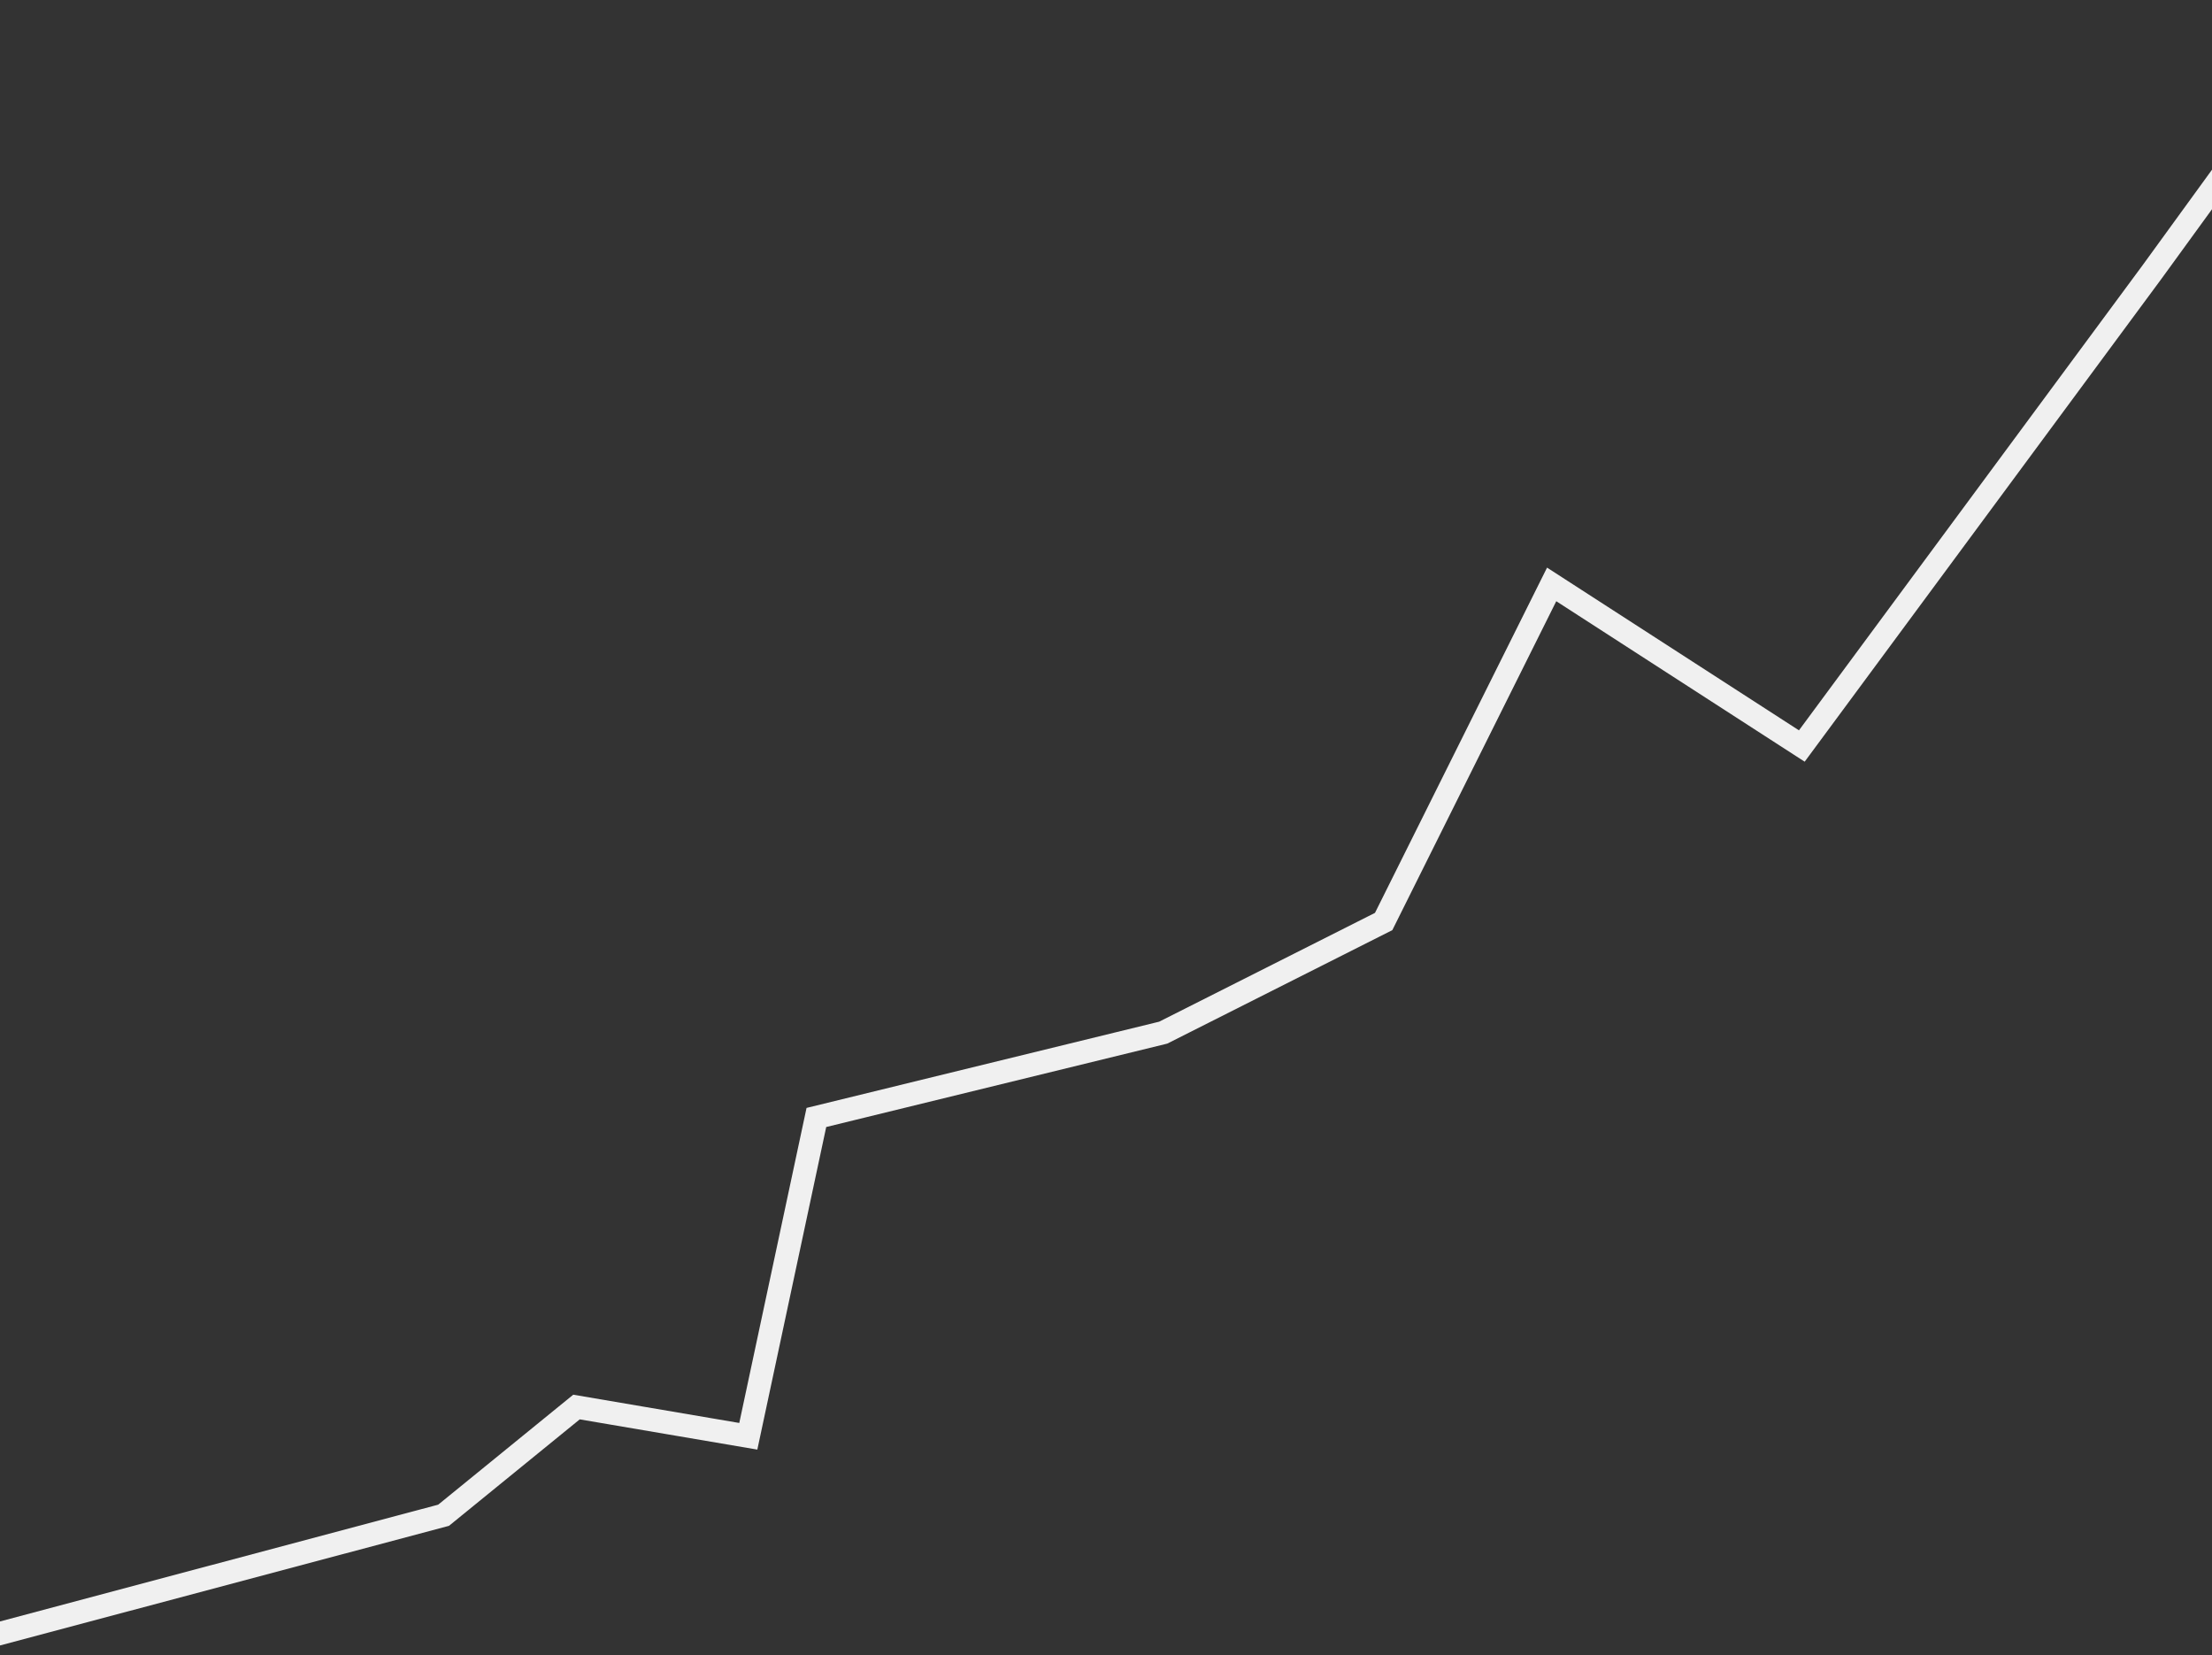 <svg width="393" height="294" viewBox="0 0 393 294" fill="none" xmlns="http://www.w3.org/2000/svg">
<rect x="0" y="0" width="393" height="294" fill="#333333" stroke="none"/>
<path d="M-7 292L78.812 269.141L102.425 249.919L132.949 255.114L145.044 198.487L206.667 183.42L245.83 163.679L275.679 103.805L320.124 132.508L382.324 48.346L416 2" stroke="#F0F0F0" stroke-width="4.126"/>
</svg>
